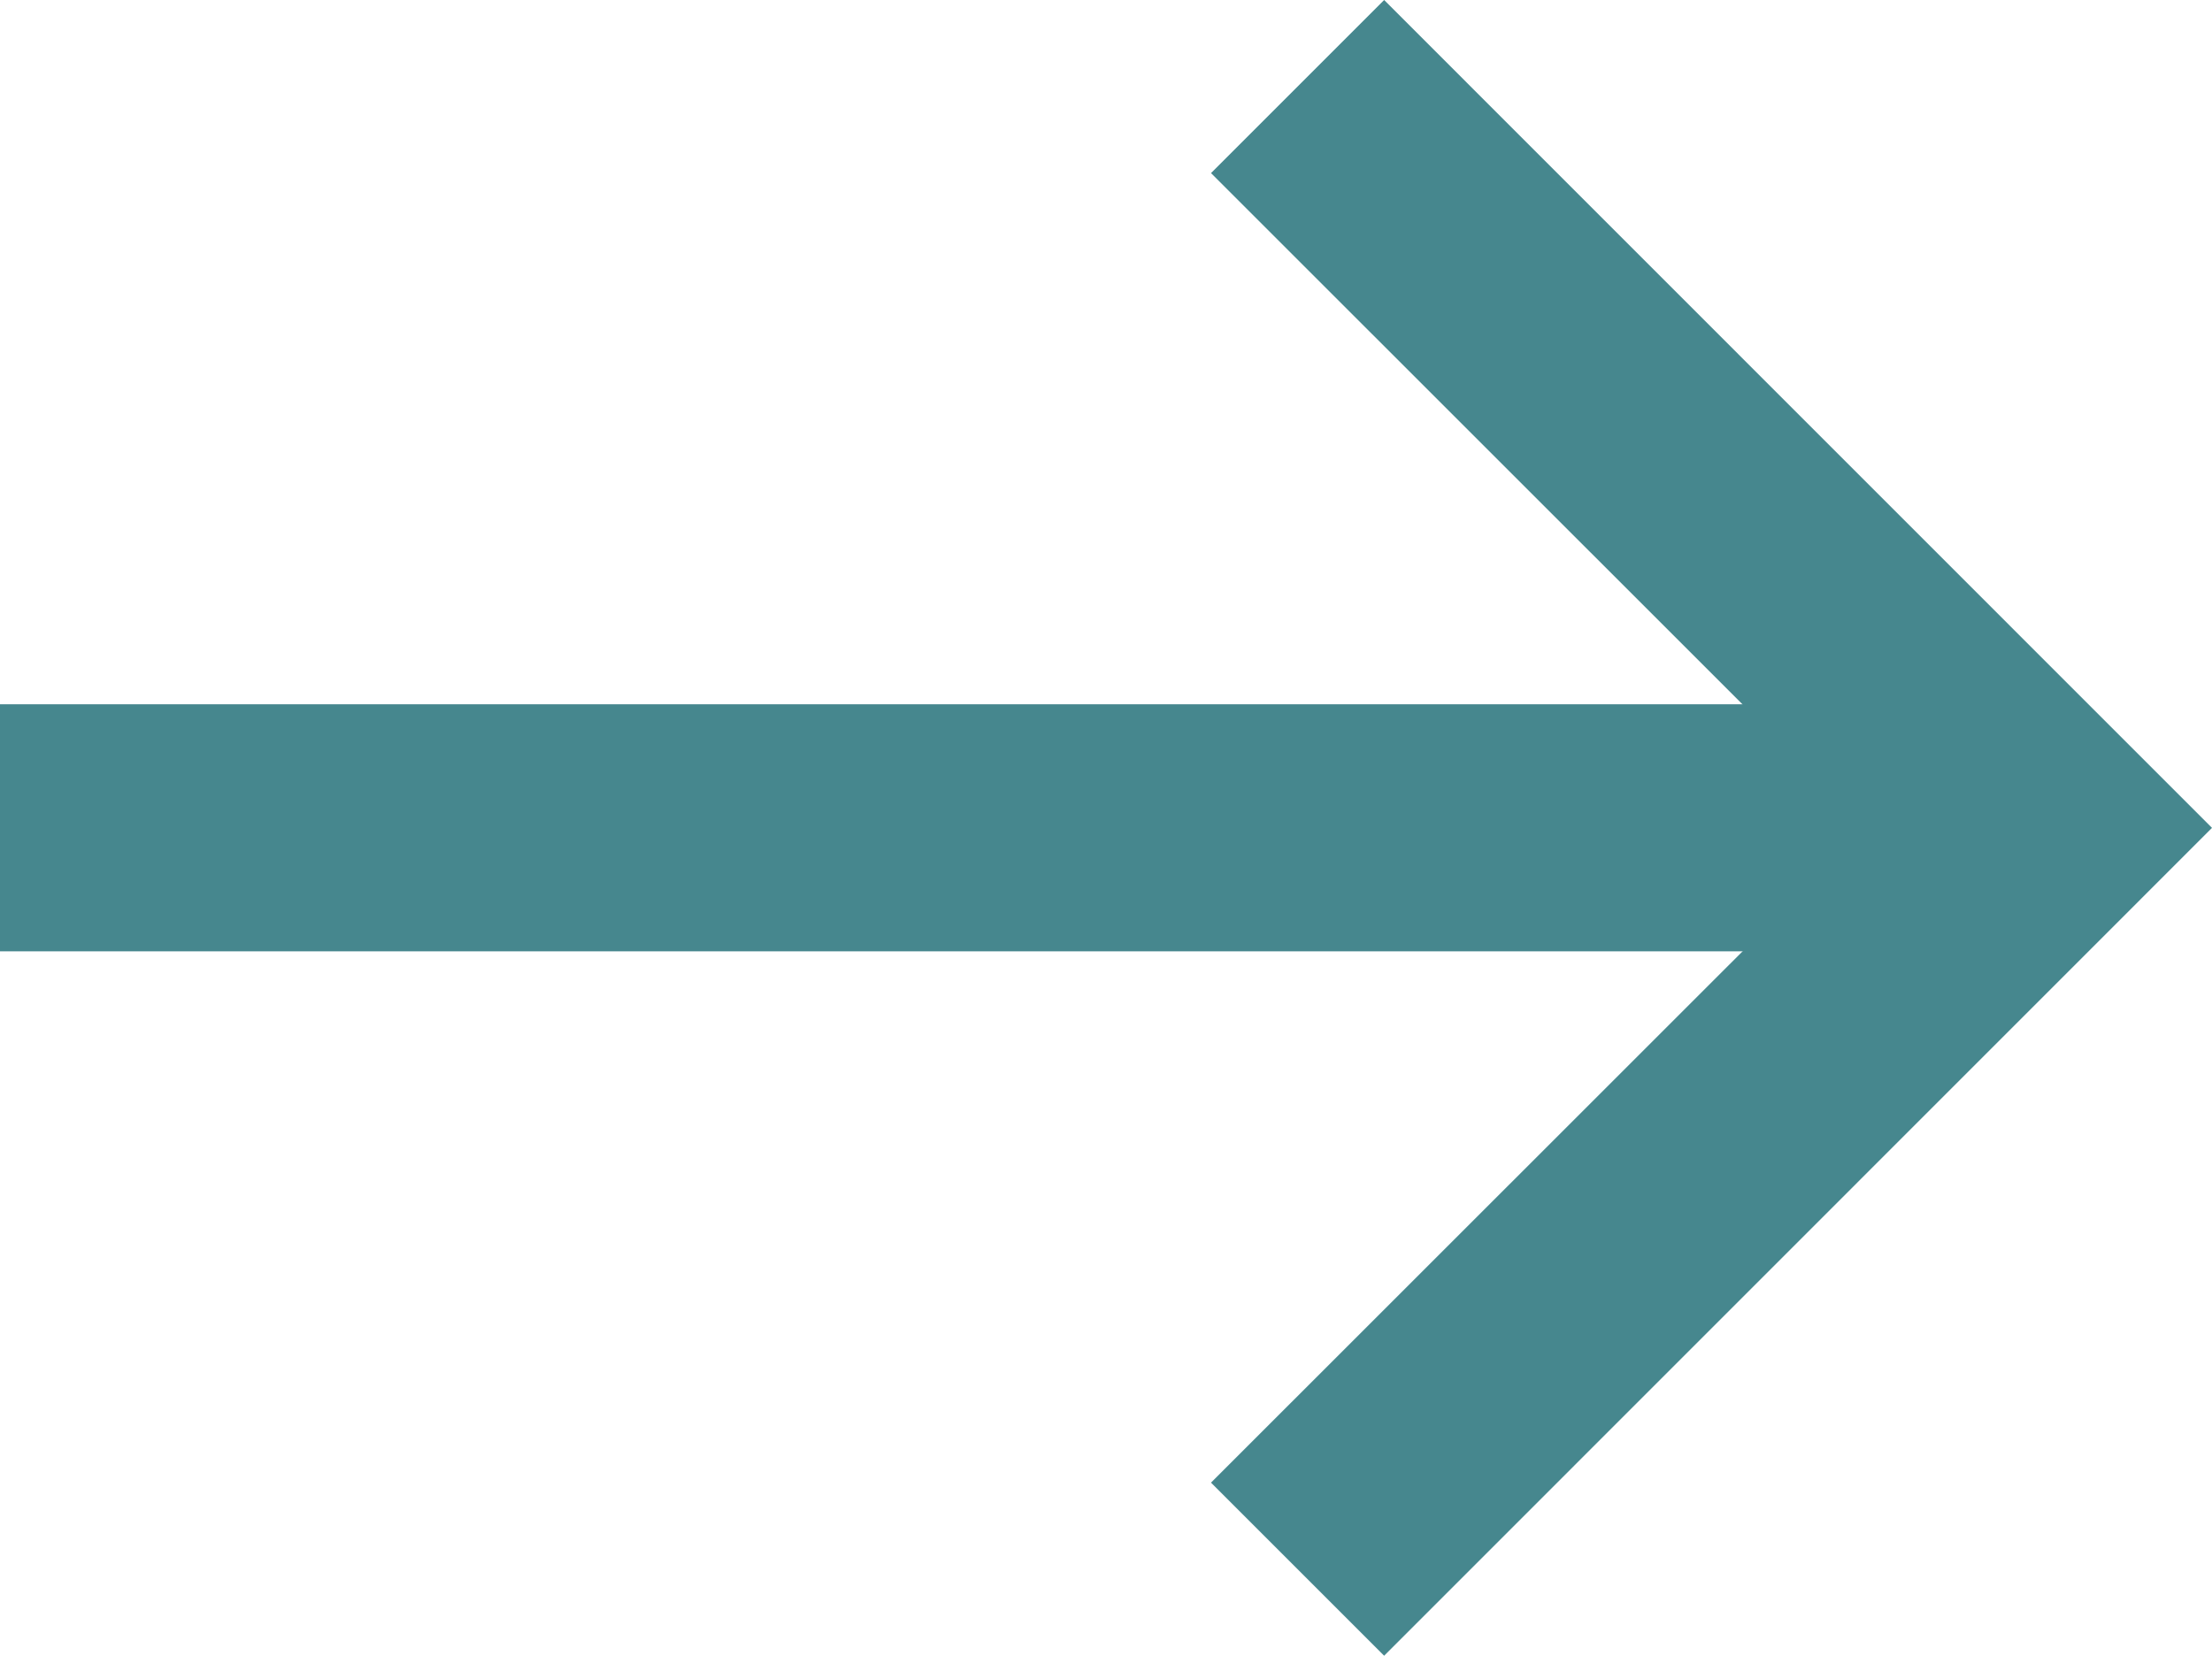 <svg xmlns="http://www.w3.org/2000/svg" width="12.47" height="9.336" viewBox="0 0 12.47 9.336"><defs><style>.a{fill:#46878e;}</style></defs><g transform="translate(-12.5 -22.082)"><path class="a" d="M12.5,45.832H23.3v1.393H12.5Z" transform="translate(0 -19.779)"/><path class="a" d="M54.308,31.418l-.976-.976,3.693-3.692-3.693-3.692.976-.976,4.667,4.668Z" transform="translate(-34.005)"/></g></svg>